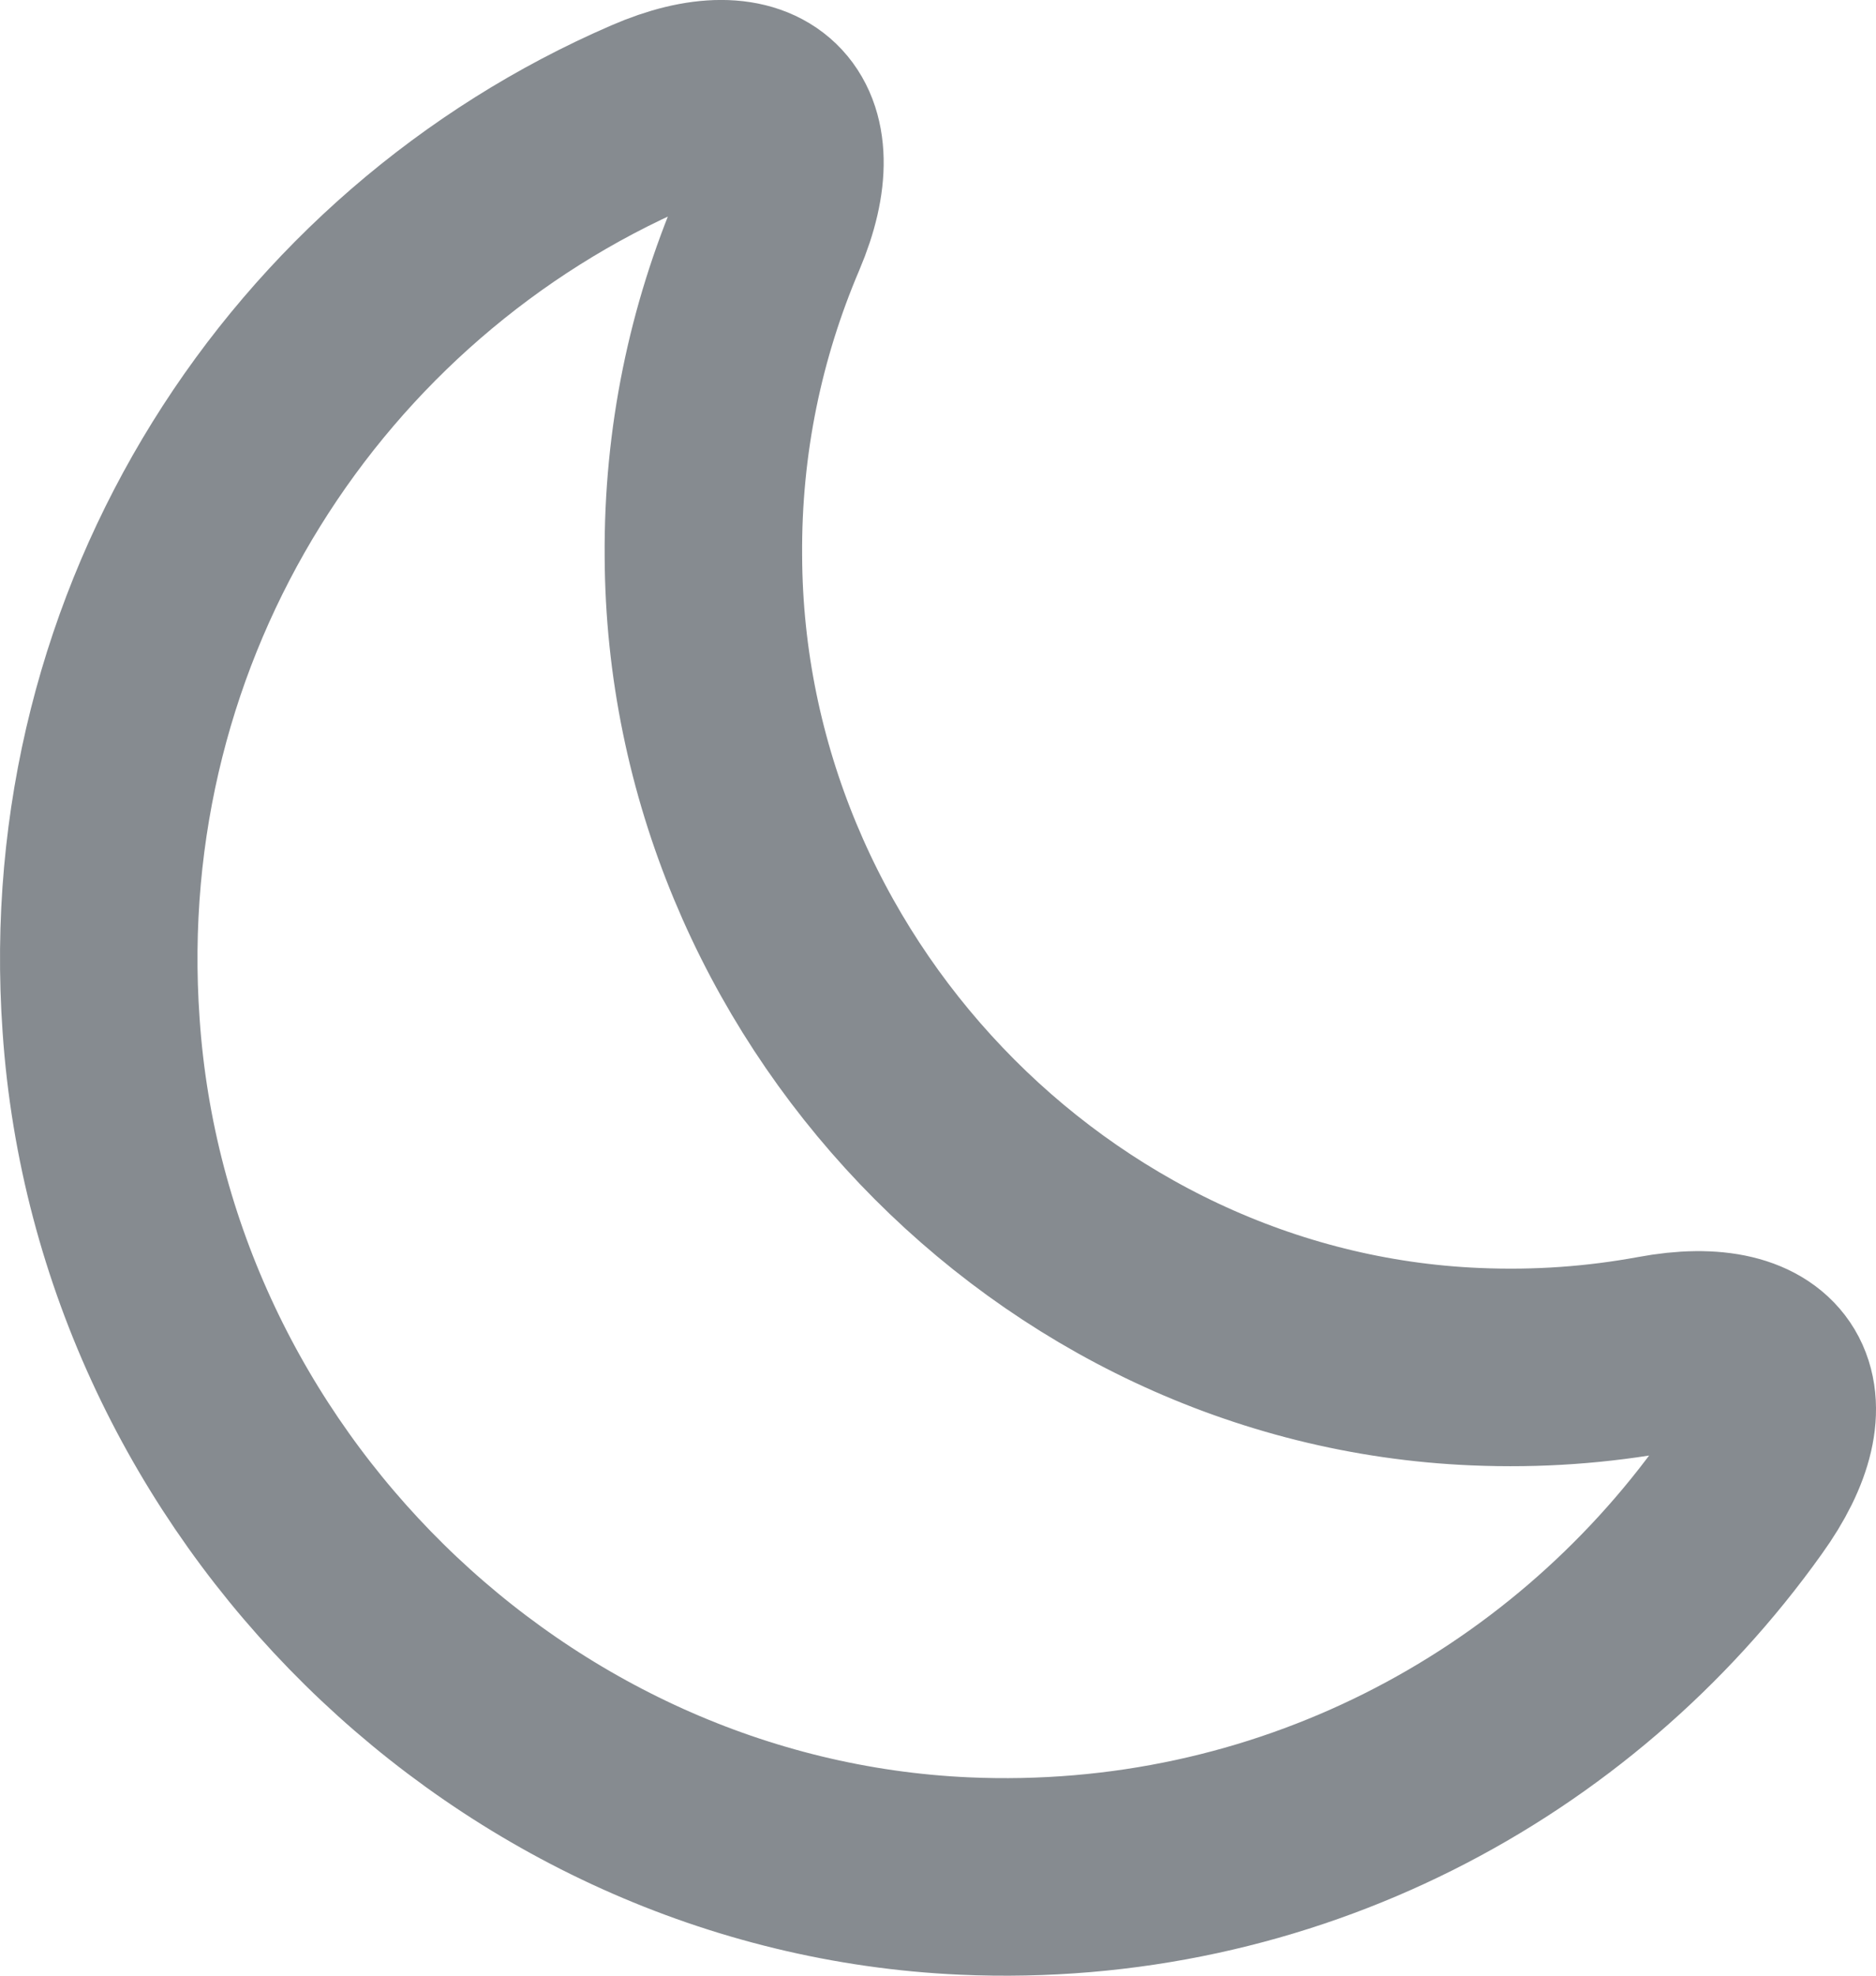 <svg width="19" height="20" viewBox="0 0 19 20" fill="none" xmlns="http://www.w3.org/2000/svg">
<path d="M1.024 10.38C1.34 15.014 5.175 18.784 9.765 18.991C13.004 19.135 15.9 17.587 17.638 15.149C18.358 14.15 17.972 13.484 16.769 13.709C16.181 13.817 15.575 13.862 14.944 13.835C10.652 13.655 7.141 9.975 7.124 5.629C7.115 4.459 7.352 3.353 7.782 2.345C8.256 1.229 7.685 0.698 6.588 1.175C3.113 2.678 0.734 6.268 1.024 10.38Z" stroke="#868B90" stroke-width="2" stroke-linecap="round" stroke-linejoin="round"/>
</svg>
